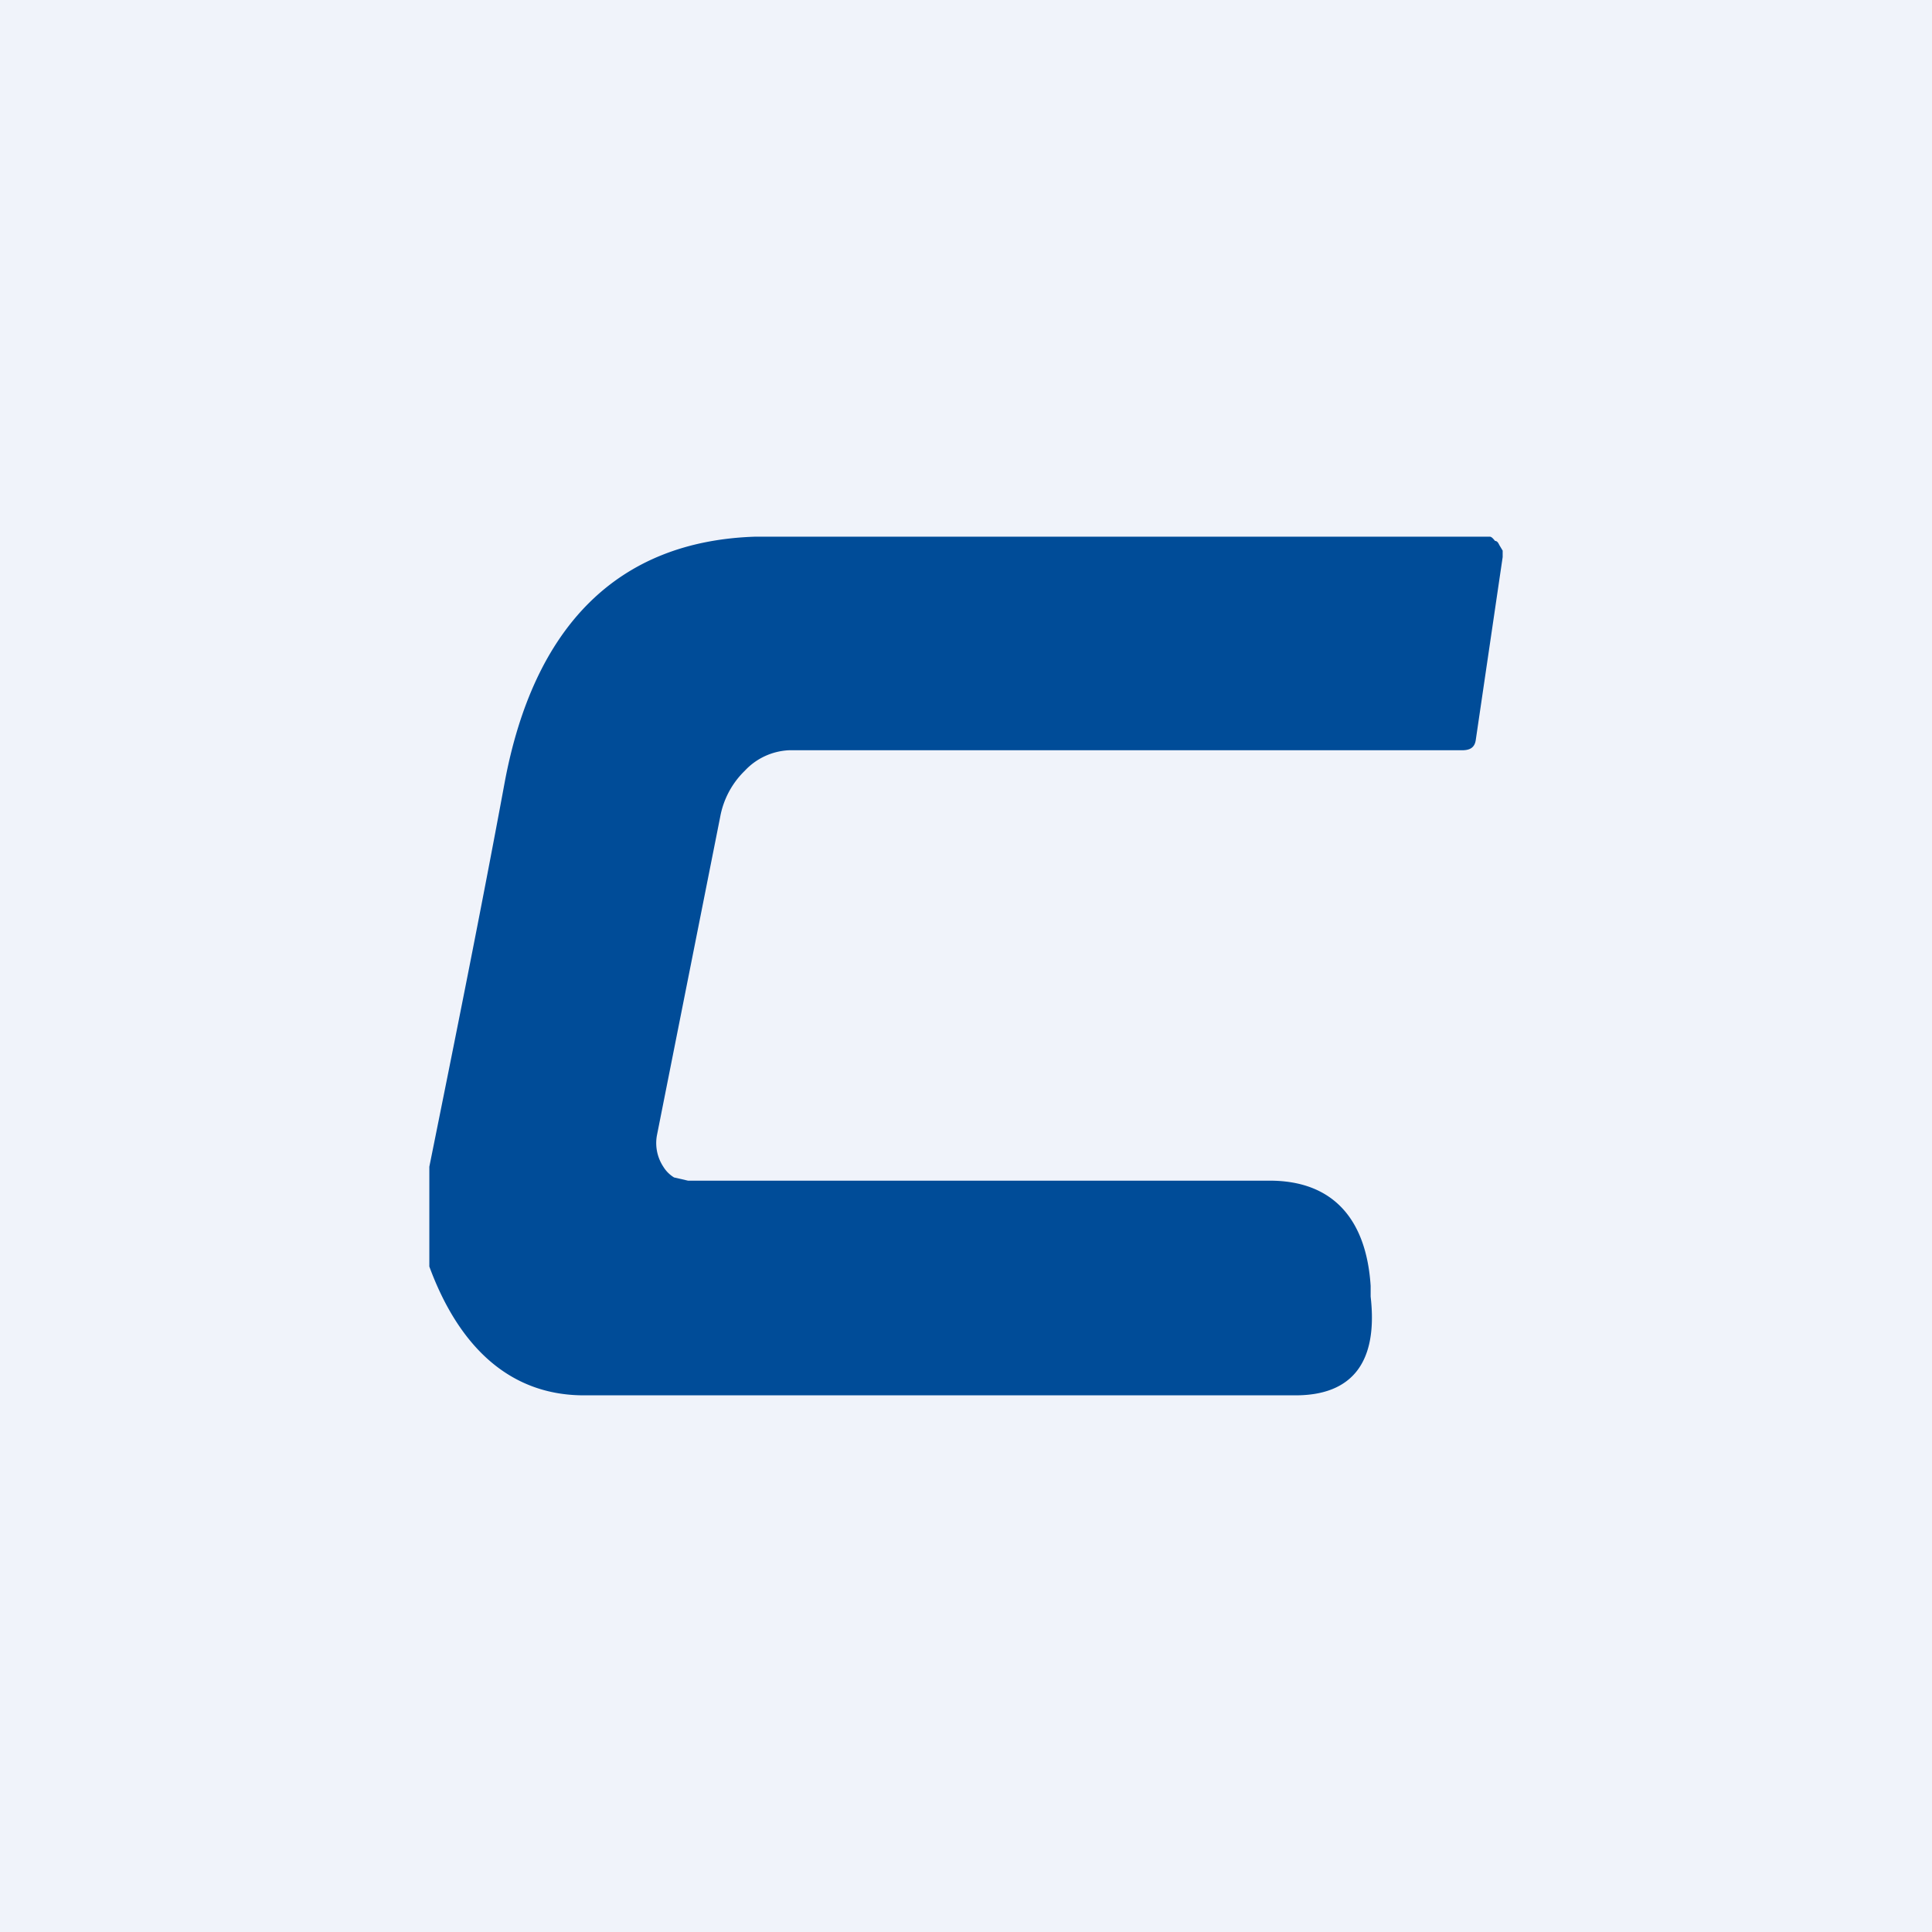 <!-- by TradingView --><svg width="18" height="18" viewBox="0 0 18 18" xmlns="http://www.w3.org/2000/svg"><path fill="#F0F3FA" d="M0 0h18v18H0z"/><path d="M4 11.8v-.93c.24-1.19.48-2.38.7-3.57.27-1.46 1.05-2.26 2.34-2.3h6.84c.02 0 .04.03.05.04.02 0 .03.02.04.04l.03.05v.06l-.25 1.7c-.01.08-.06.1-.13.1H7.35a.6.6 0 0 0-.41.19.8.8 0 0 0-.23.43l-.59 2.97a.4.4 0 0 0 .06.29.3.3 0 0 0 .1.1l.13.03h5.42c.59 0 .9.36.94.98v.1c.07.61-.17.92-.7.92H5.44c-.68 0-1.16-.44-1.44-1.2Z" fill="#004C98"/></svg>